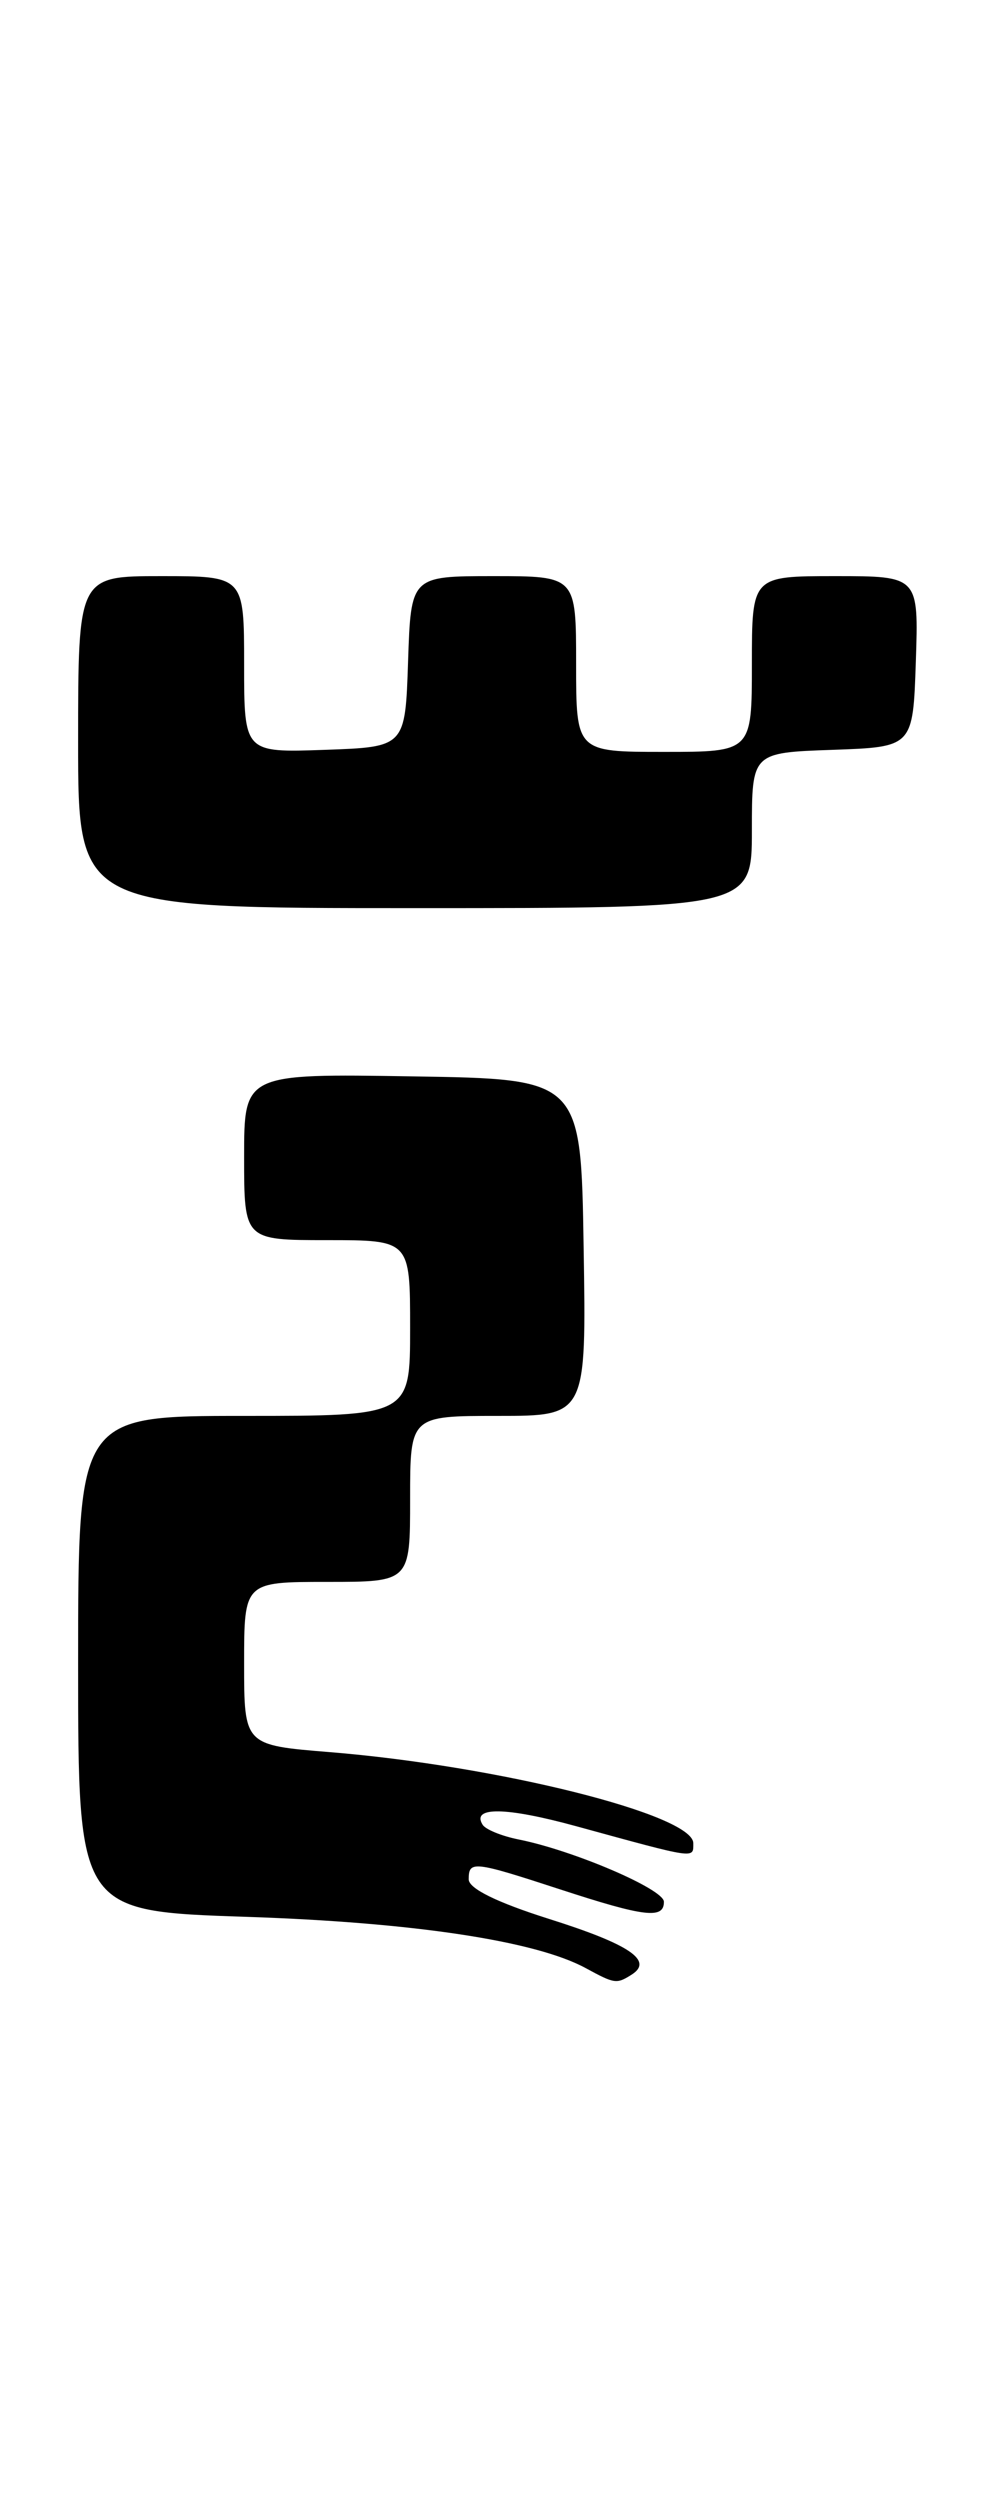<?xml version="1.0" encoding="UTF-8" standalone="no"?>
<!DOCTYPE svg PUBLIC "-//W3C//DTD SVG 1.1//EN" "http://www.w3.org/Graphics/SVG/1.1/DTD/svg11.dtd" >
<svg xmlns="http://www.w3.org/2000/svg" xmlns:xlink="http://www.w3.org/1999/xlink" version="1.1" viewBox="0 0 102 256">
 <g >
 <path fill="currentColor"
d=" M 64.70 202.21 C 66.94 200.78 64.46 199.11 56.22 196.51 C 50.88 194.82 48.00 193.40 48.00 192.46 C 48.00 190.53 48.46 190.58 57.40 193.50 C 66.03 196.32 68.01 196.55 67.99 194.75 C 67.97 193.46 58.73 189.50 53.13 188.38 C 51.38 188.03 49.71 187.35 49.42 186.86 C 48.26 184.99 51.83 185.05 59.01 187.02 C 71.41 190.42 71.00 190.36 71.00 188.76 C 71.00 185.84 50.99 180.83 33.75 179.43 C 25.00 178.72 25.00 178.72 25.00 170.36 C 25.00 162.00 25.00 162.00 33.50 162.00 C 42.00 162.00 42.00 162.00 42.00 153.50 C 42.00 145.00 42.00 145.00 51.02 145.00 C 60.05 145.00 60.05 145.00 59.77 127.75 C 59.50 110.50 59.50 110.50 42.25 110.23 C 25.00 109.95 25.00 109.95 25.00 118.48 C 25.00 127.00 25.00 127.00 33.50 127.00 C 42.00 127.00 42.00 127.00 42.00 136.00 C 42.00 145.00 42.00 145.00 25.00 145.00 C 8.00 145.00 8.00 145.00 8.00 170.36 C 8.00 195.73 8.00 195.73 25.25 196.30 C 42.36 196.87 54.85 198.76 59.98 201.55 C 62.96 203.17 63.14 203.20 64.70 202.21 Z  M 77.00 85.04 C 77.00 77.08 77.00 77.08 85.25 76.79 C 93.50 76.50 93.50 76.50 93.79 67.75 C 94.08 59.00 94.08 59.00 85.54 59.00 C 77.00 59.00 77.00 59.00 77.00 68.00 C 77.00 77.00 77.00 77.00 68.00 77.00 C 59.00 77.00 59.00 77.00 59.00 68.00 C 59.00 59.00 59.00 59.00 50.54 59.00 C 42.08 59.00 42.08 59.00 41.79 67.75 C 41.50 76.50 41.50 76.50 33.25 76.79 C 25.00 77.08 25.00 77.08 25.00 68.04 C 25.00 59.00 25.00 59.00 16.50 59.00 C 8.00 59.00 8.00 59.00 8.00 76.00 C 8.00 93.00 8.00 93.00 42.50 93.00 C 77.00 93.00 77.00 93.00 77.00 85.04 Z "/>
</g>
</svg>